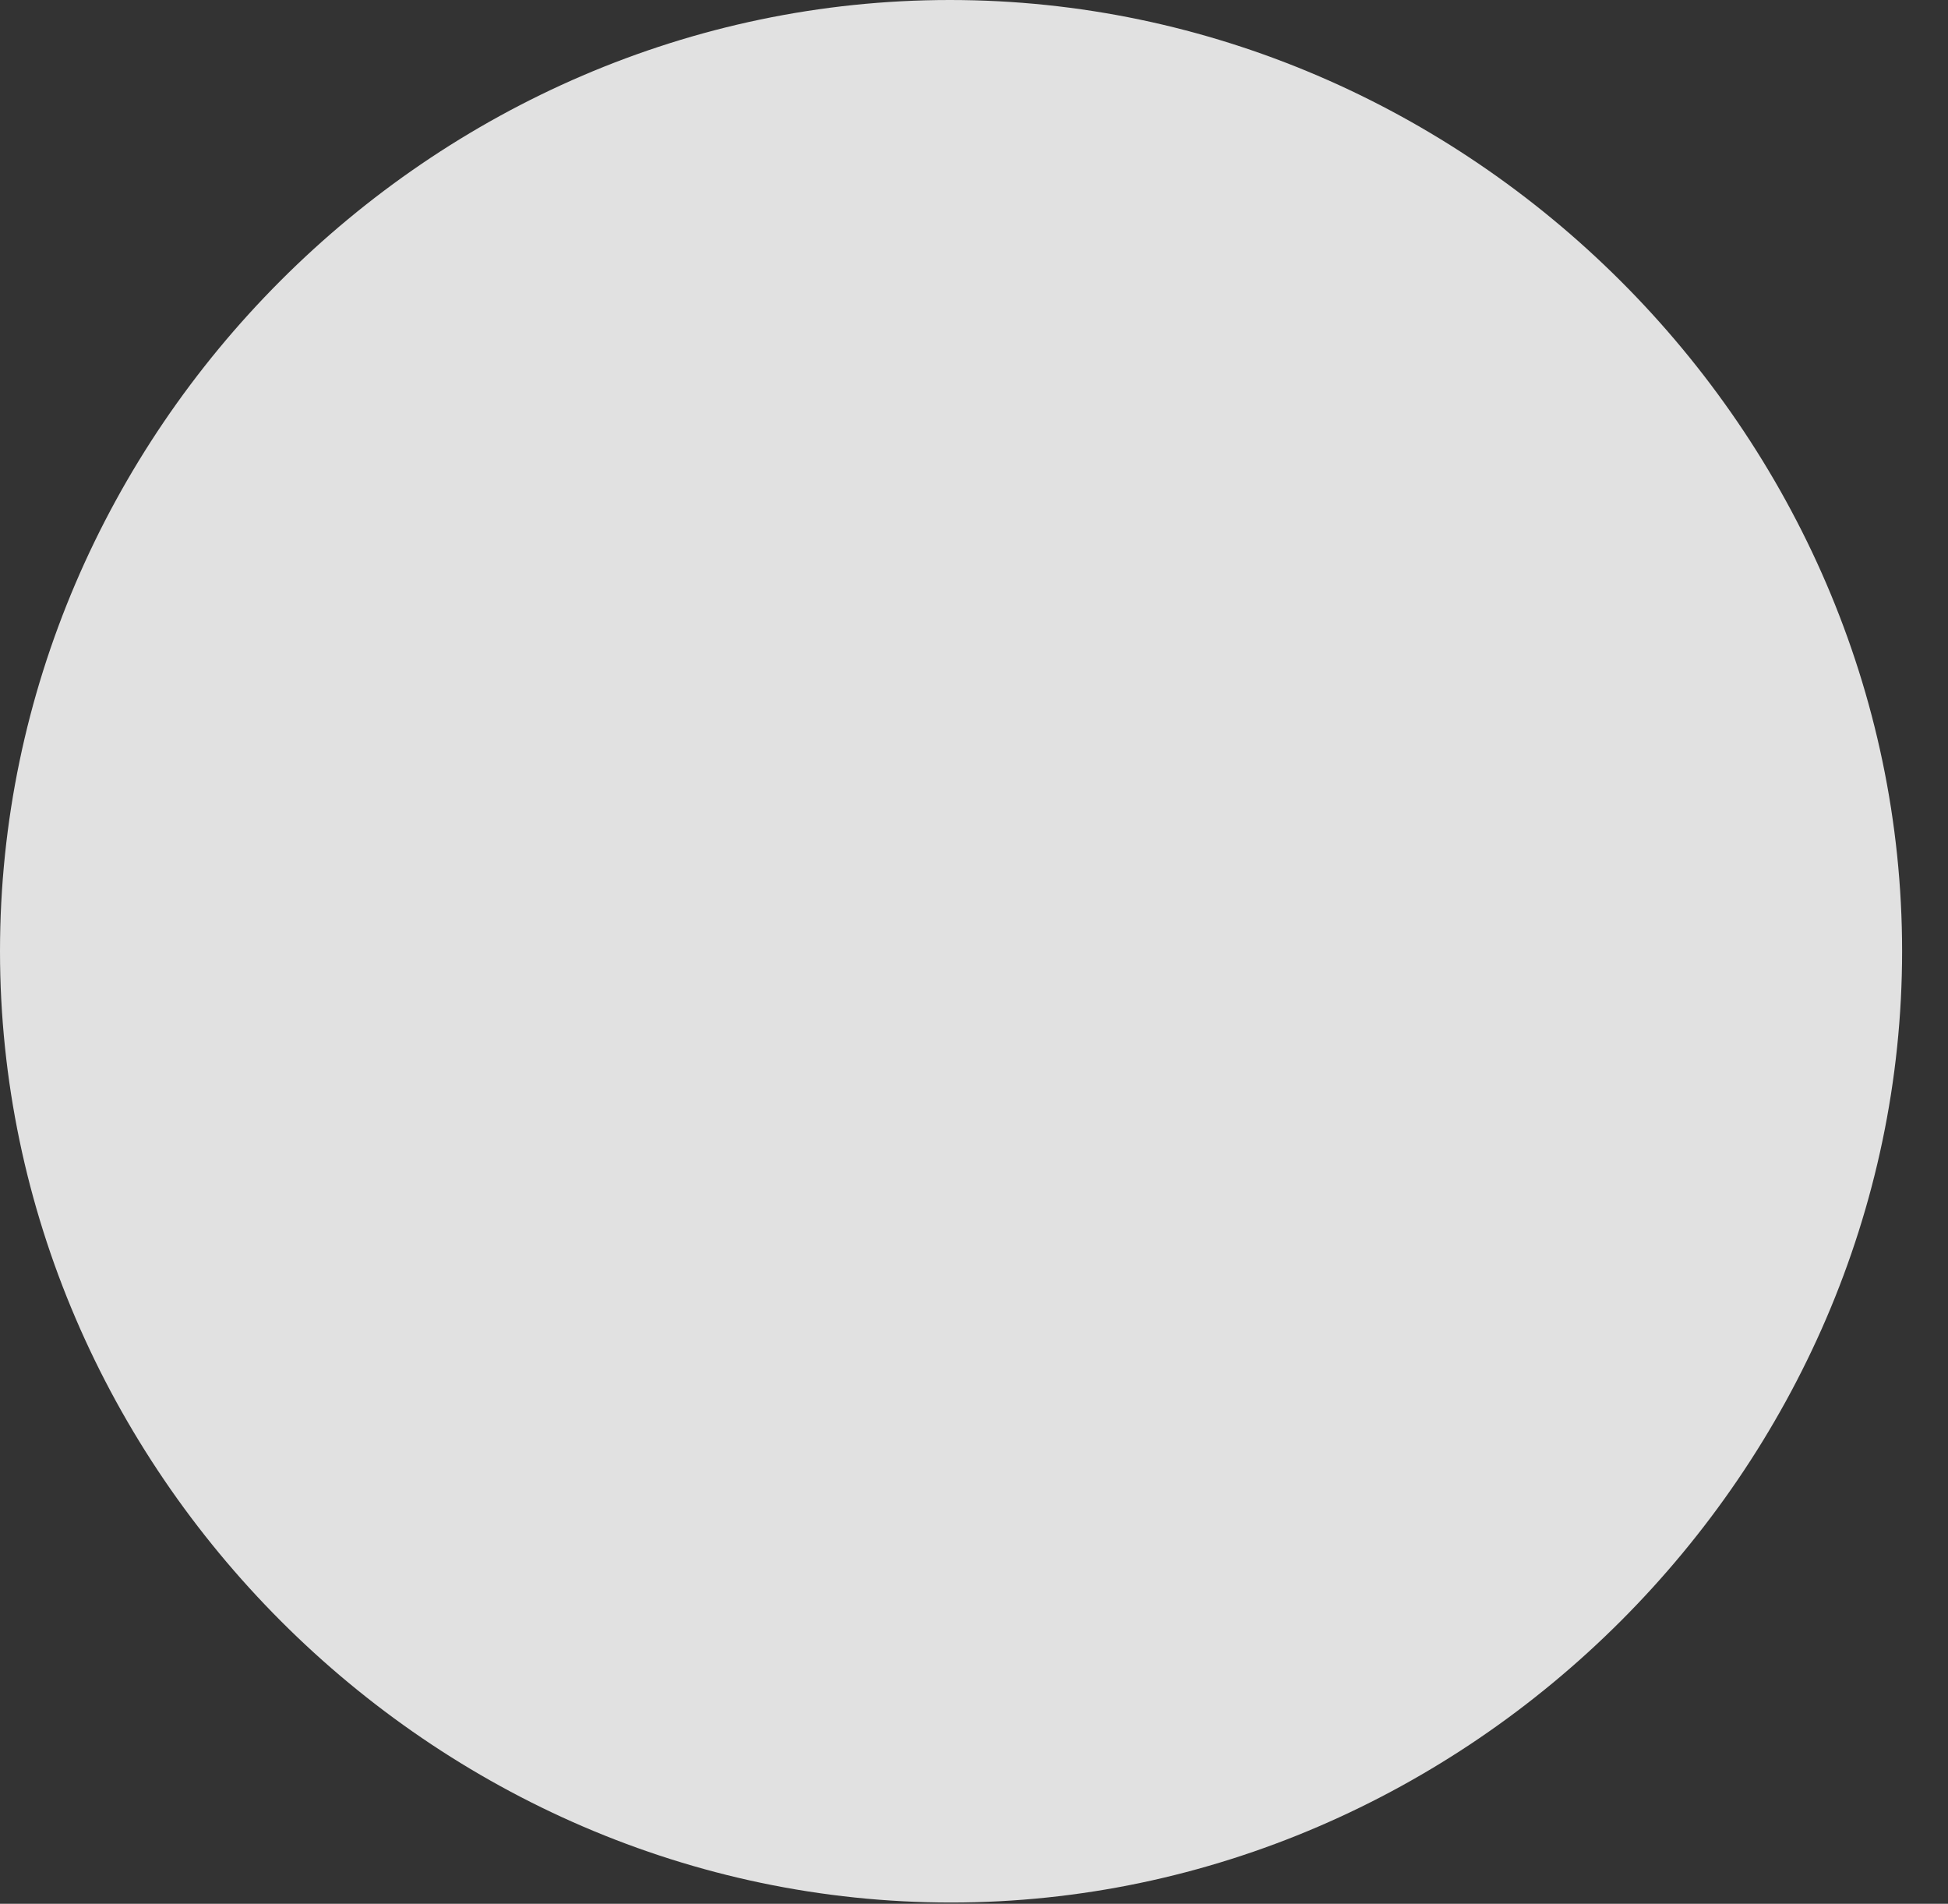 <?xml version="1.0" encoding="UTF-8"?>
<!--Generator: Apple Native CoreSVG 232.5-->
<!DOCTYPE svg
PUBLIC "-//W3C//DTD SVG 1.1//EN"
       "http://www.w3.org/Graphics/SVG/1.1/DTD/svg11.dtd">
<svg version="1.1" xmlns="http://www.w3.org/2000/svg" xmlns:xlink="http://www.w3.org/1999/xlink" width="15.322" height="14.971">
 <rect width="100%" height="100%" fill="#333333" stroke="none"/>
 <g>
  <rect height="14.971" opacity="0" width="15.322" x="0" y="0"/>
  <path d="M7.48 14.961C11.553 14.961 14.961 11.553 14.961 7.48C14.961 3.398 11.553 0 7.471 0C3.389 0 0 3.398 0 7.48C0 11.553 3.398 14.961 7.48 14.961Z" fill="#ffffff" fill-opacity="0.85"/>
 </g>
</svg>
